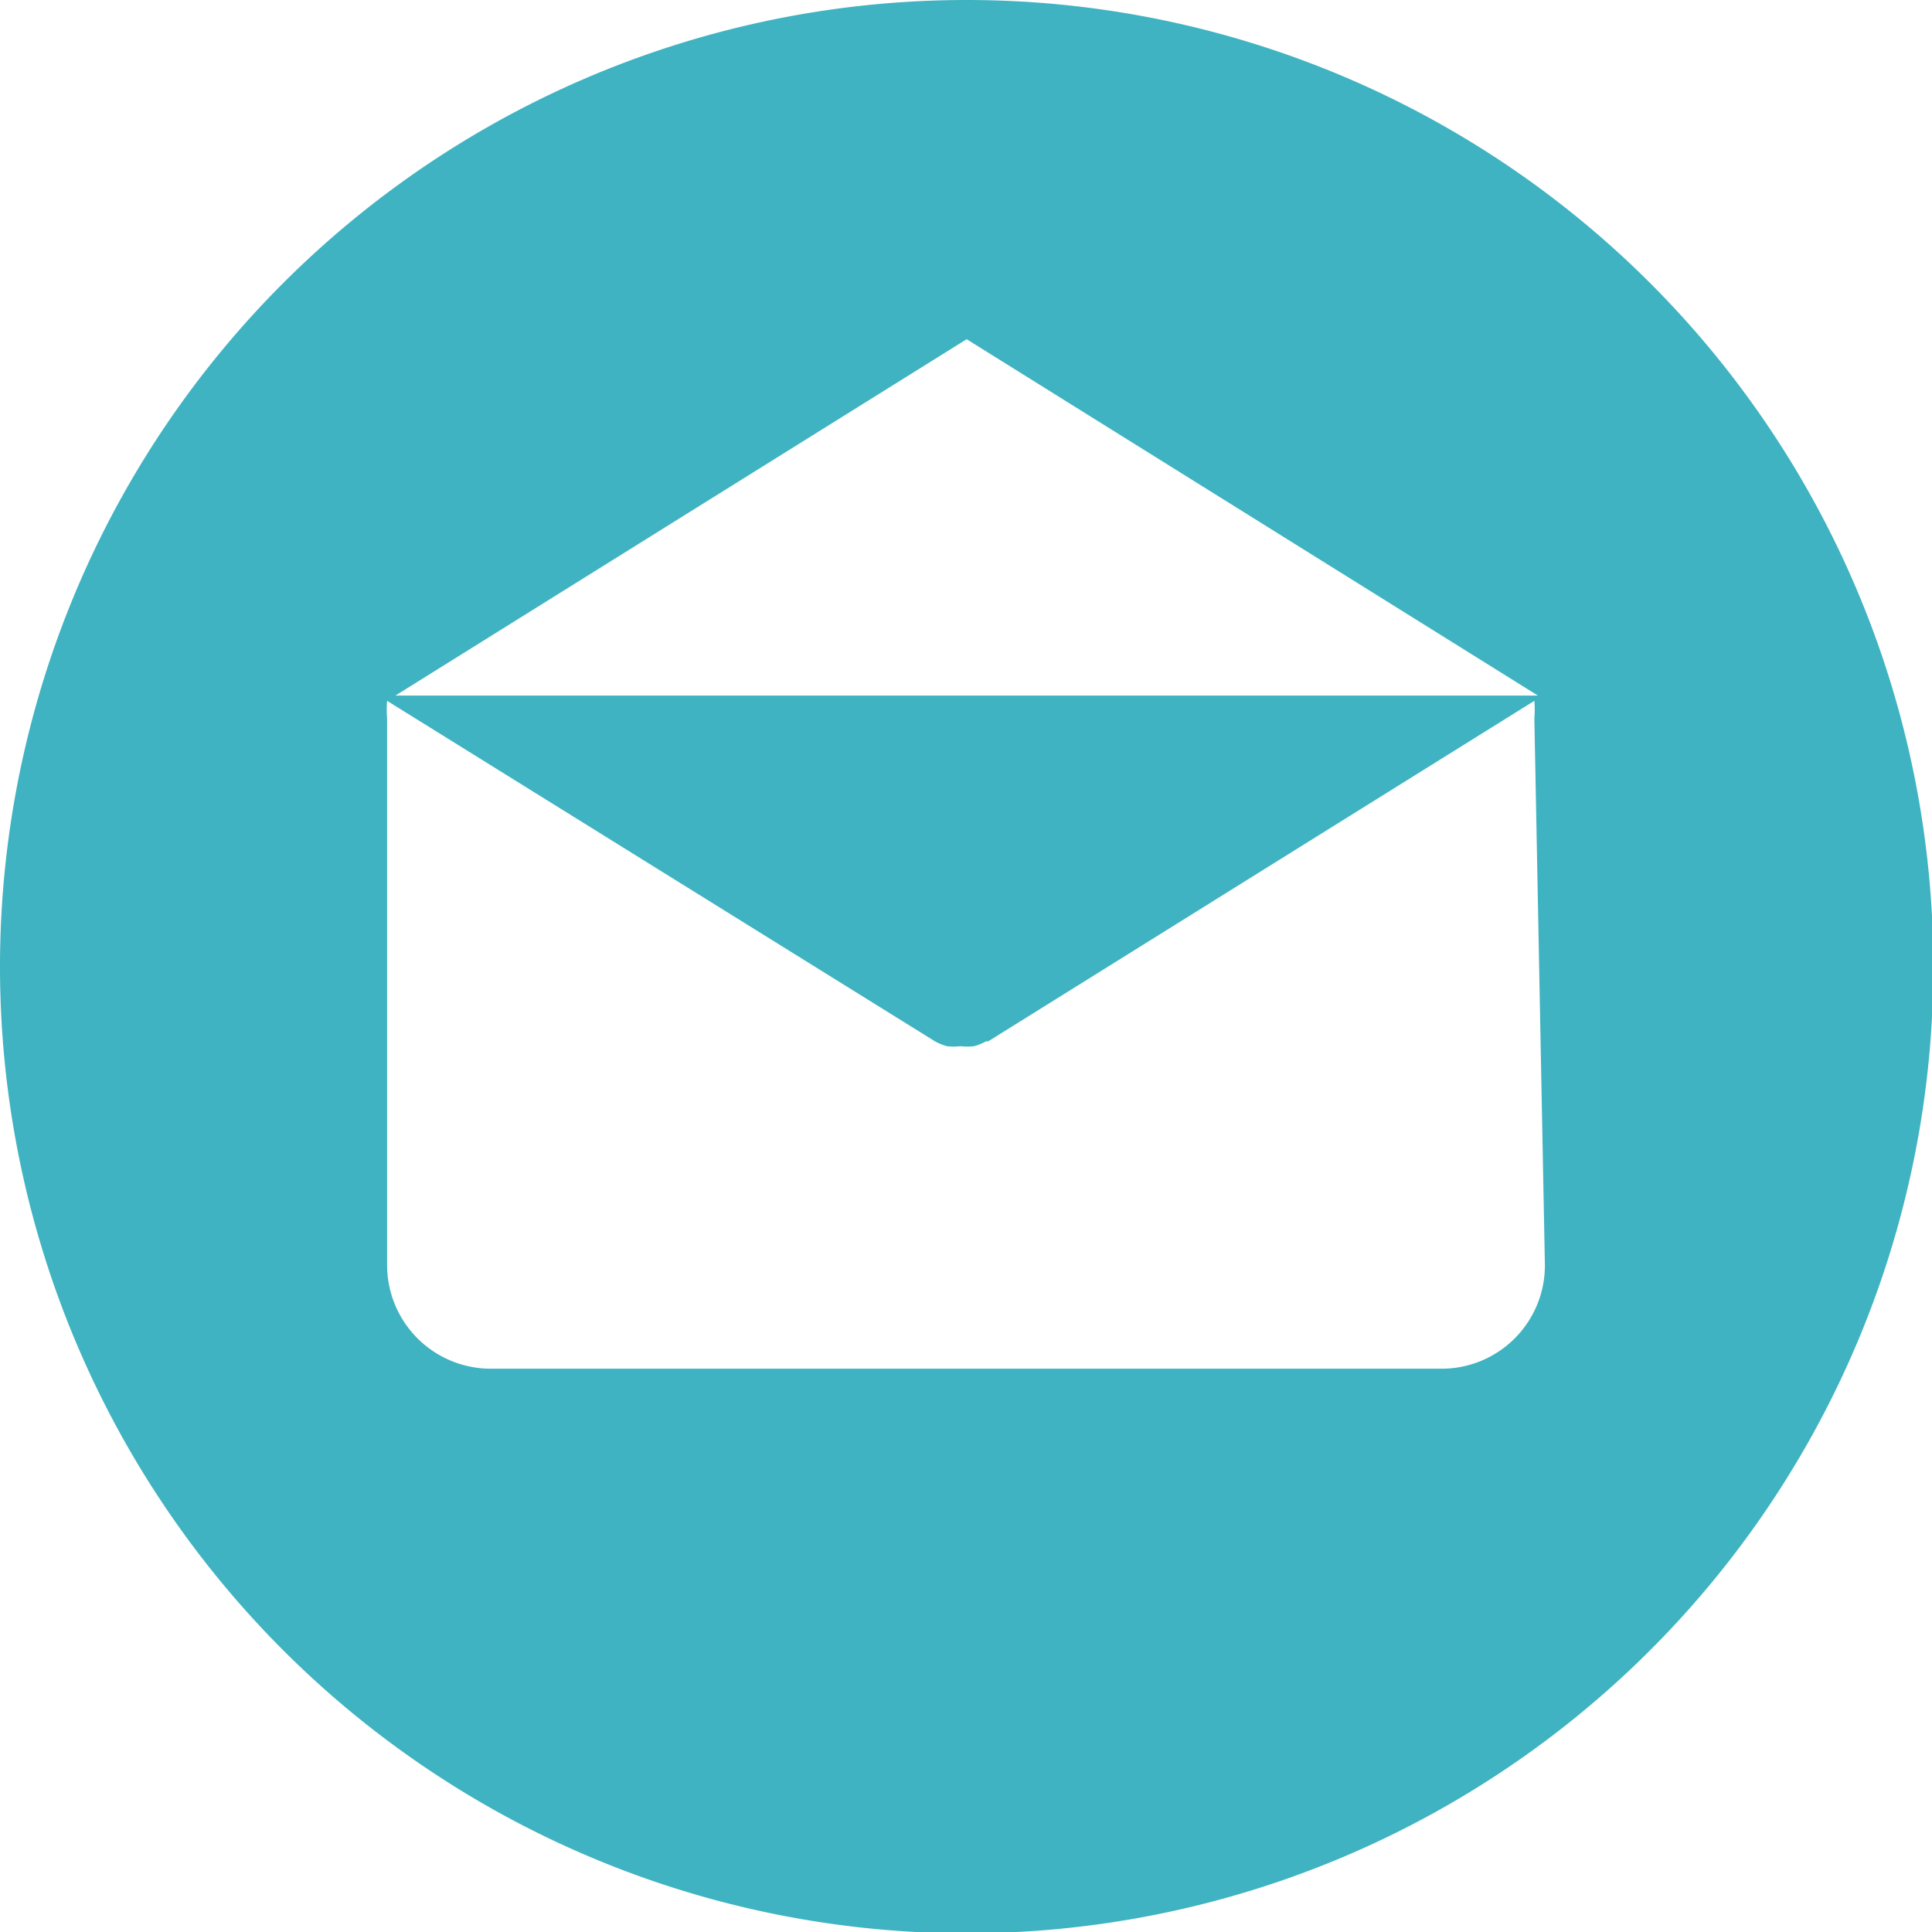 <svg xmlns="http://www.w3.org/2000/svg" viewBox="0 0 43.97 43.97"><defs><style>.cls-1{fill:#3fb3c1;}</style></defs><title>mail_icon</title><g id="Слой_2" data-name="Слой 2"><g id="Слой_1-2" data-name="Слой 1"><path class="cls-1" d="M22,0A22,22,0,1,0,44,22,22,22,0,0,0,22,0Zm0,7.72,13,8.11H9ZM35.16,28.79h0a2.35,2.35,0,0,1-2.36,2.36H11.17a2.36,2.36,0,0,1-2.36-2.36V16.35a2.36,2.36,0,0,1,0-.4L21.28,23.7l0,0,0,0a1.29,1.29,0,0,0,.27.11h0a1.36,1.36,0,0,0,.31,0h0a1.33,1.33,0,0,0,.31,0h0a1.29,1.29,0,0,0,.27-.11l.05,0,0,0,12.43-7.75a2.34,2.34,0,0,1,0,.4Zm0,0"/></g></g></svg>
